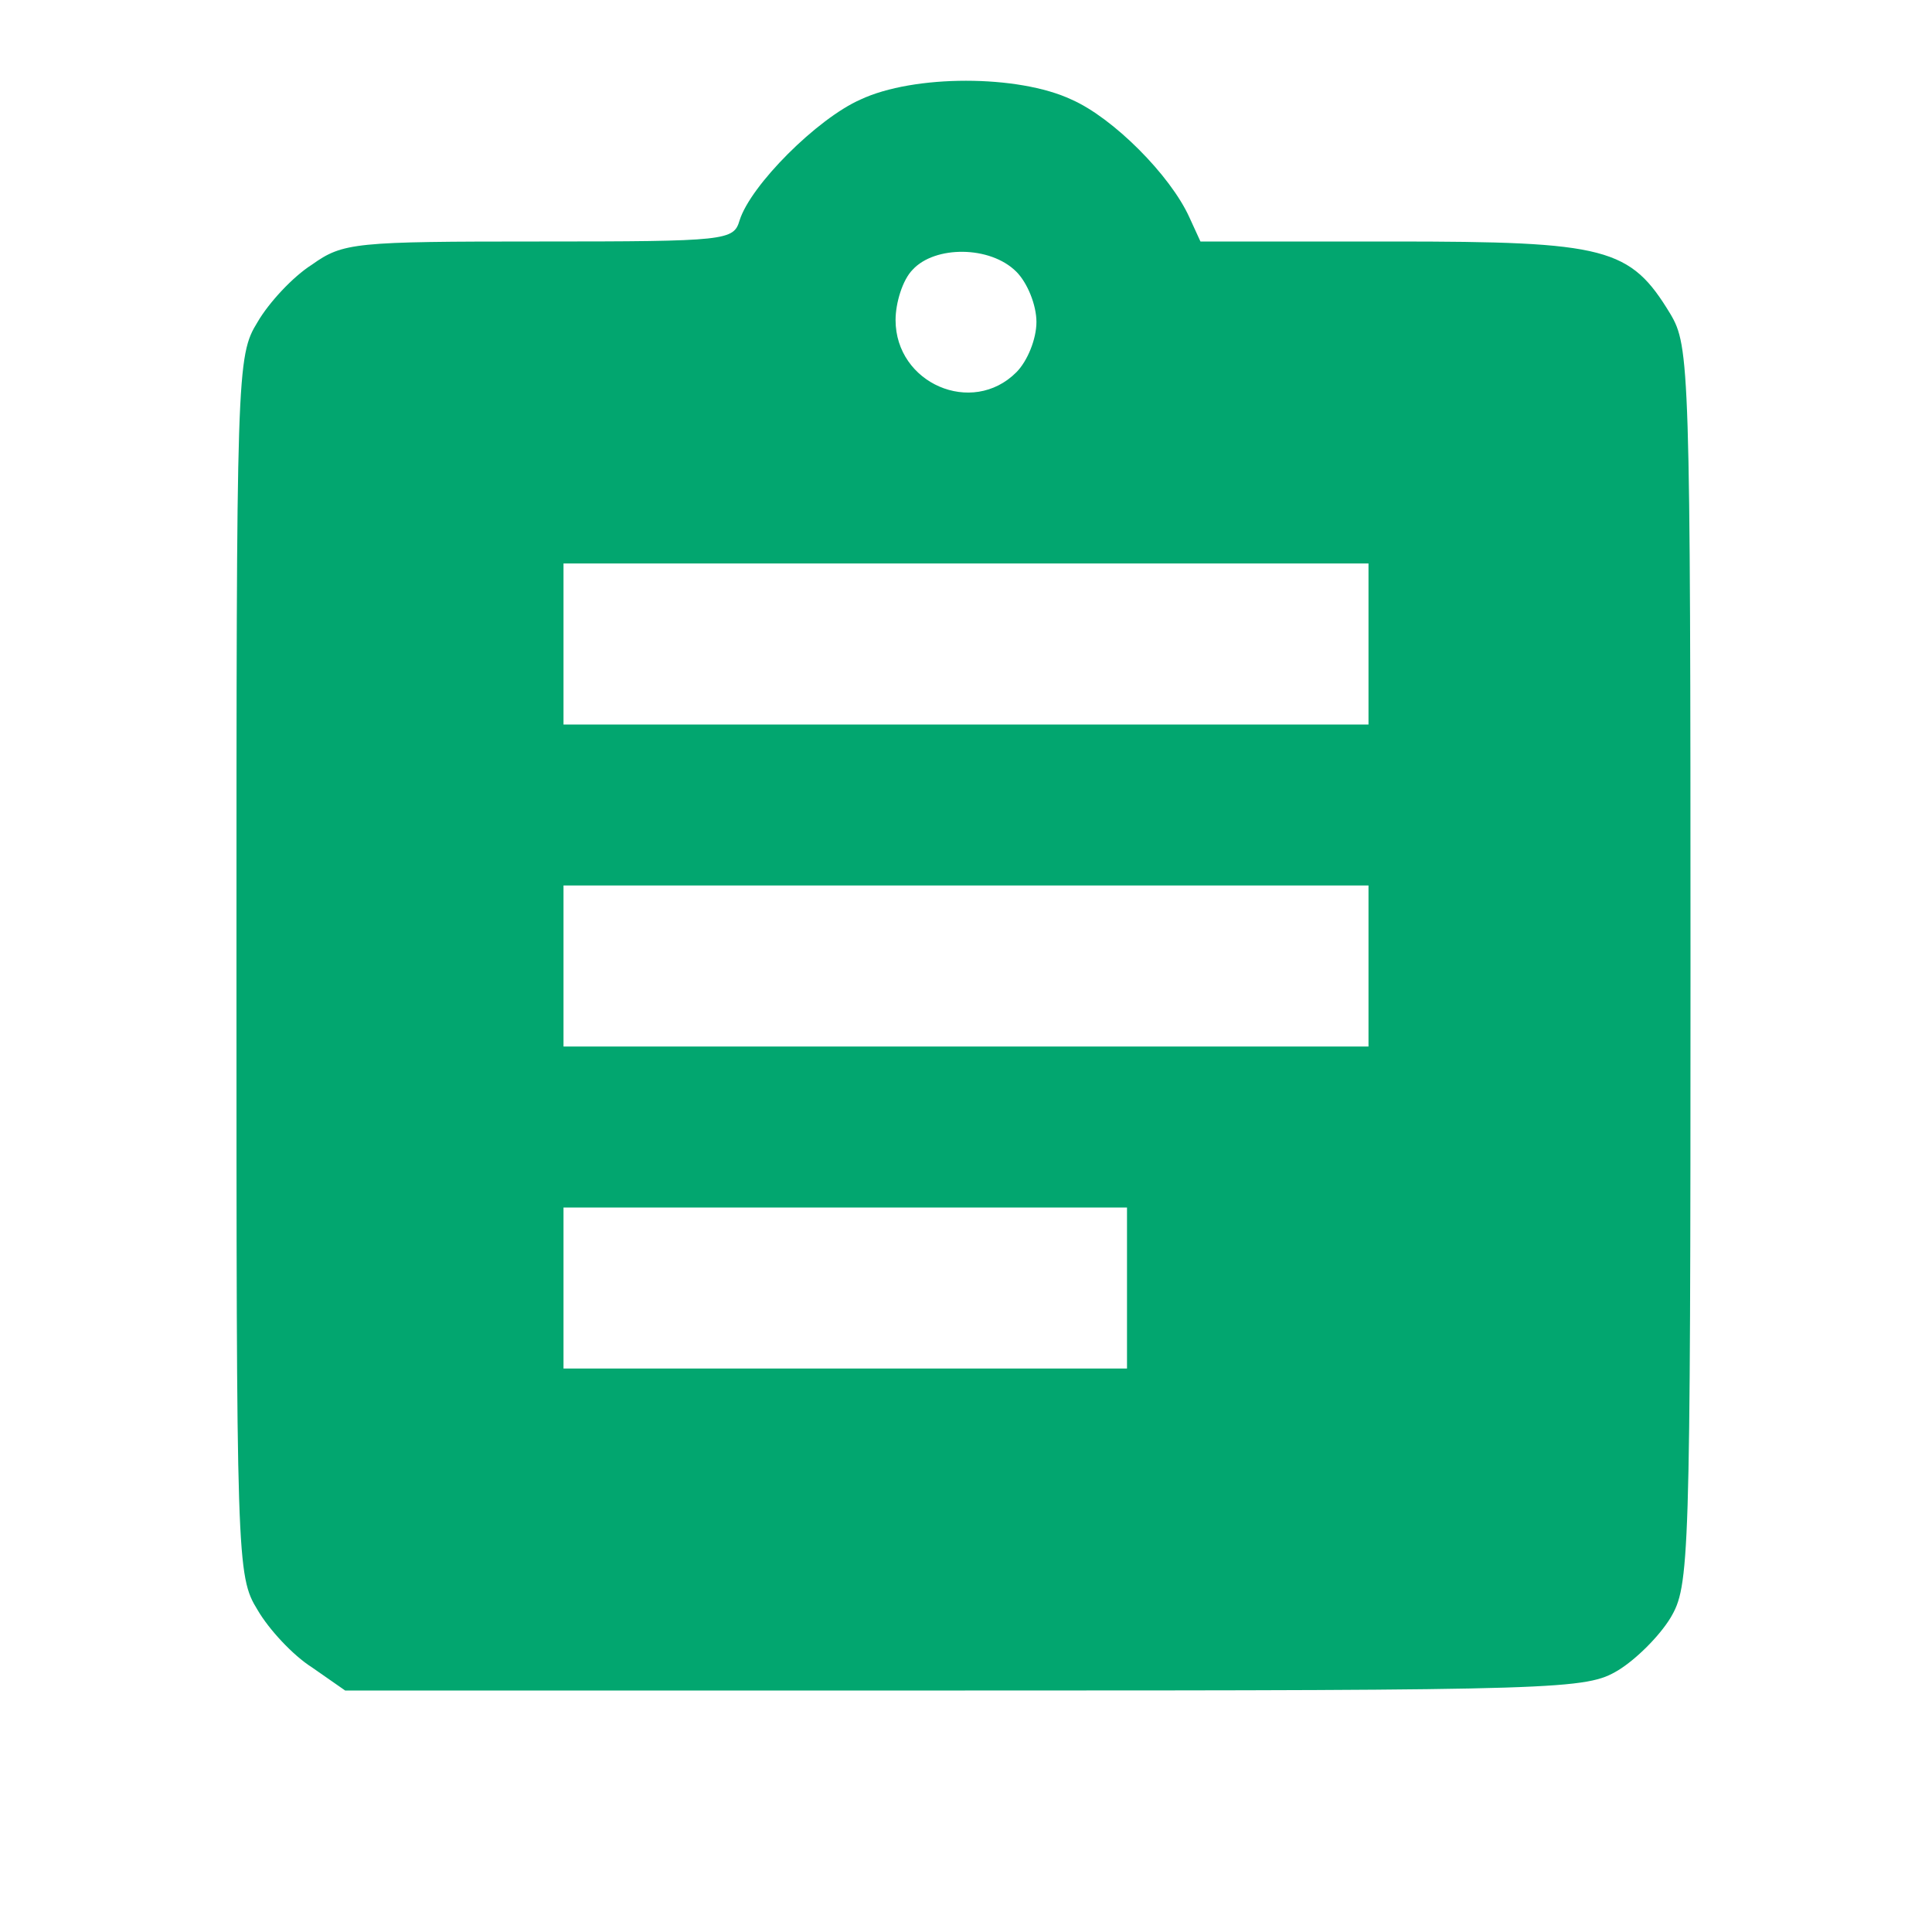 <?xml version="1.0" standalone="no"?>
<!DOCTYPE svg PUBLIC "-//W3C//DTD SVG 20010904//EN"
 "http://www.w3.org/TR/2001/REC-SVG-20010904/DTD/svg10.dtd">
<svg version="1.0" xmlns="http://www.w3.org/2000/svg"
 width="192pt" height="192pt" viewBox="0 0 192 192"
 preserveAspectRatio="xMidYMid meet">
<g transform="translate(0,192) scale(0.1,-0.1)"
fill="#02a66f" stroke="none">
<path d="M855 1821 c-43 -19 -109 -85 -120 -120 -6 -20 -12 -21 -199 -21 -184
0 -195 -1 -226 -23 -19 -12 -43 -38 -54 -57 -21 -34 -21 -48 -21 -640 0 -592
0 -606 21 -640 11 -19 35 -45 54 -57 l33 -23 616 0 c597 0 617 1 649 20 18 11
41 34 52 52 19 32 20 52 20 648 0 596 -1 616 -20 648 -40 66 -63 72 -276 72
l-191 0 -11 24 c-19 42 -76 99 -117 117 -53 25 -157 25 -210 0z m155 -171 c11
-11 20 -33 20 -50 0 -17 -9 -39 -20 -50 -44 -44 -120 -11 -120 52 0 17 7 40
17 50 22 24 77 24 103 -2z m350 -370 l0 -80 -400 0 -400 0 0 80 0 80 400 0
400 0 0 -80z m0 -320 l0 -80 -400 0 -400 0 0 80 0 80 400 0 400 0 0 -80z
m-240 -320 l0 -80 -280 0 -280 0 0 80 0 80 280 0 280 0 0 -80z"/>
</g>
</svg>
